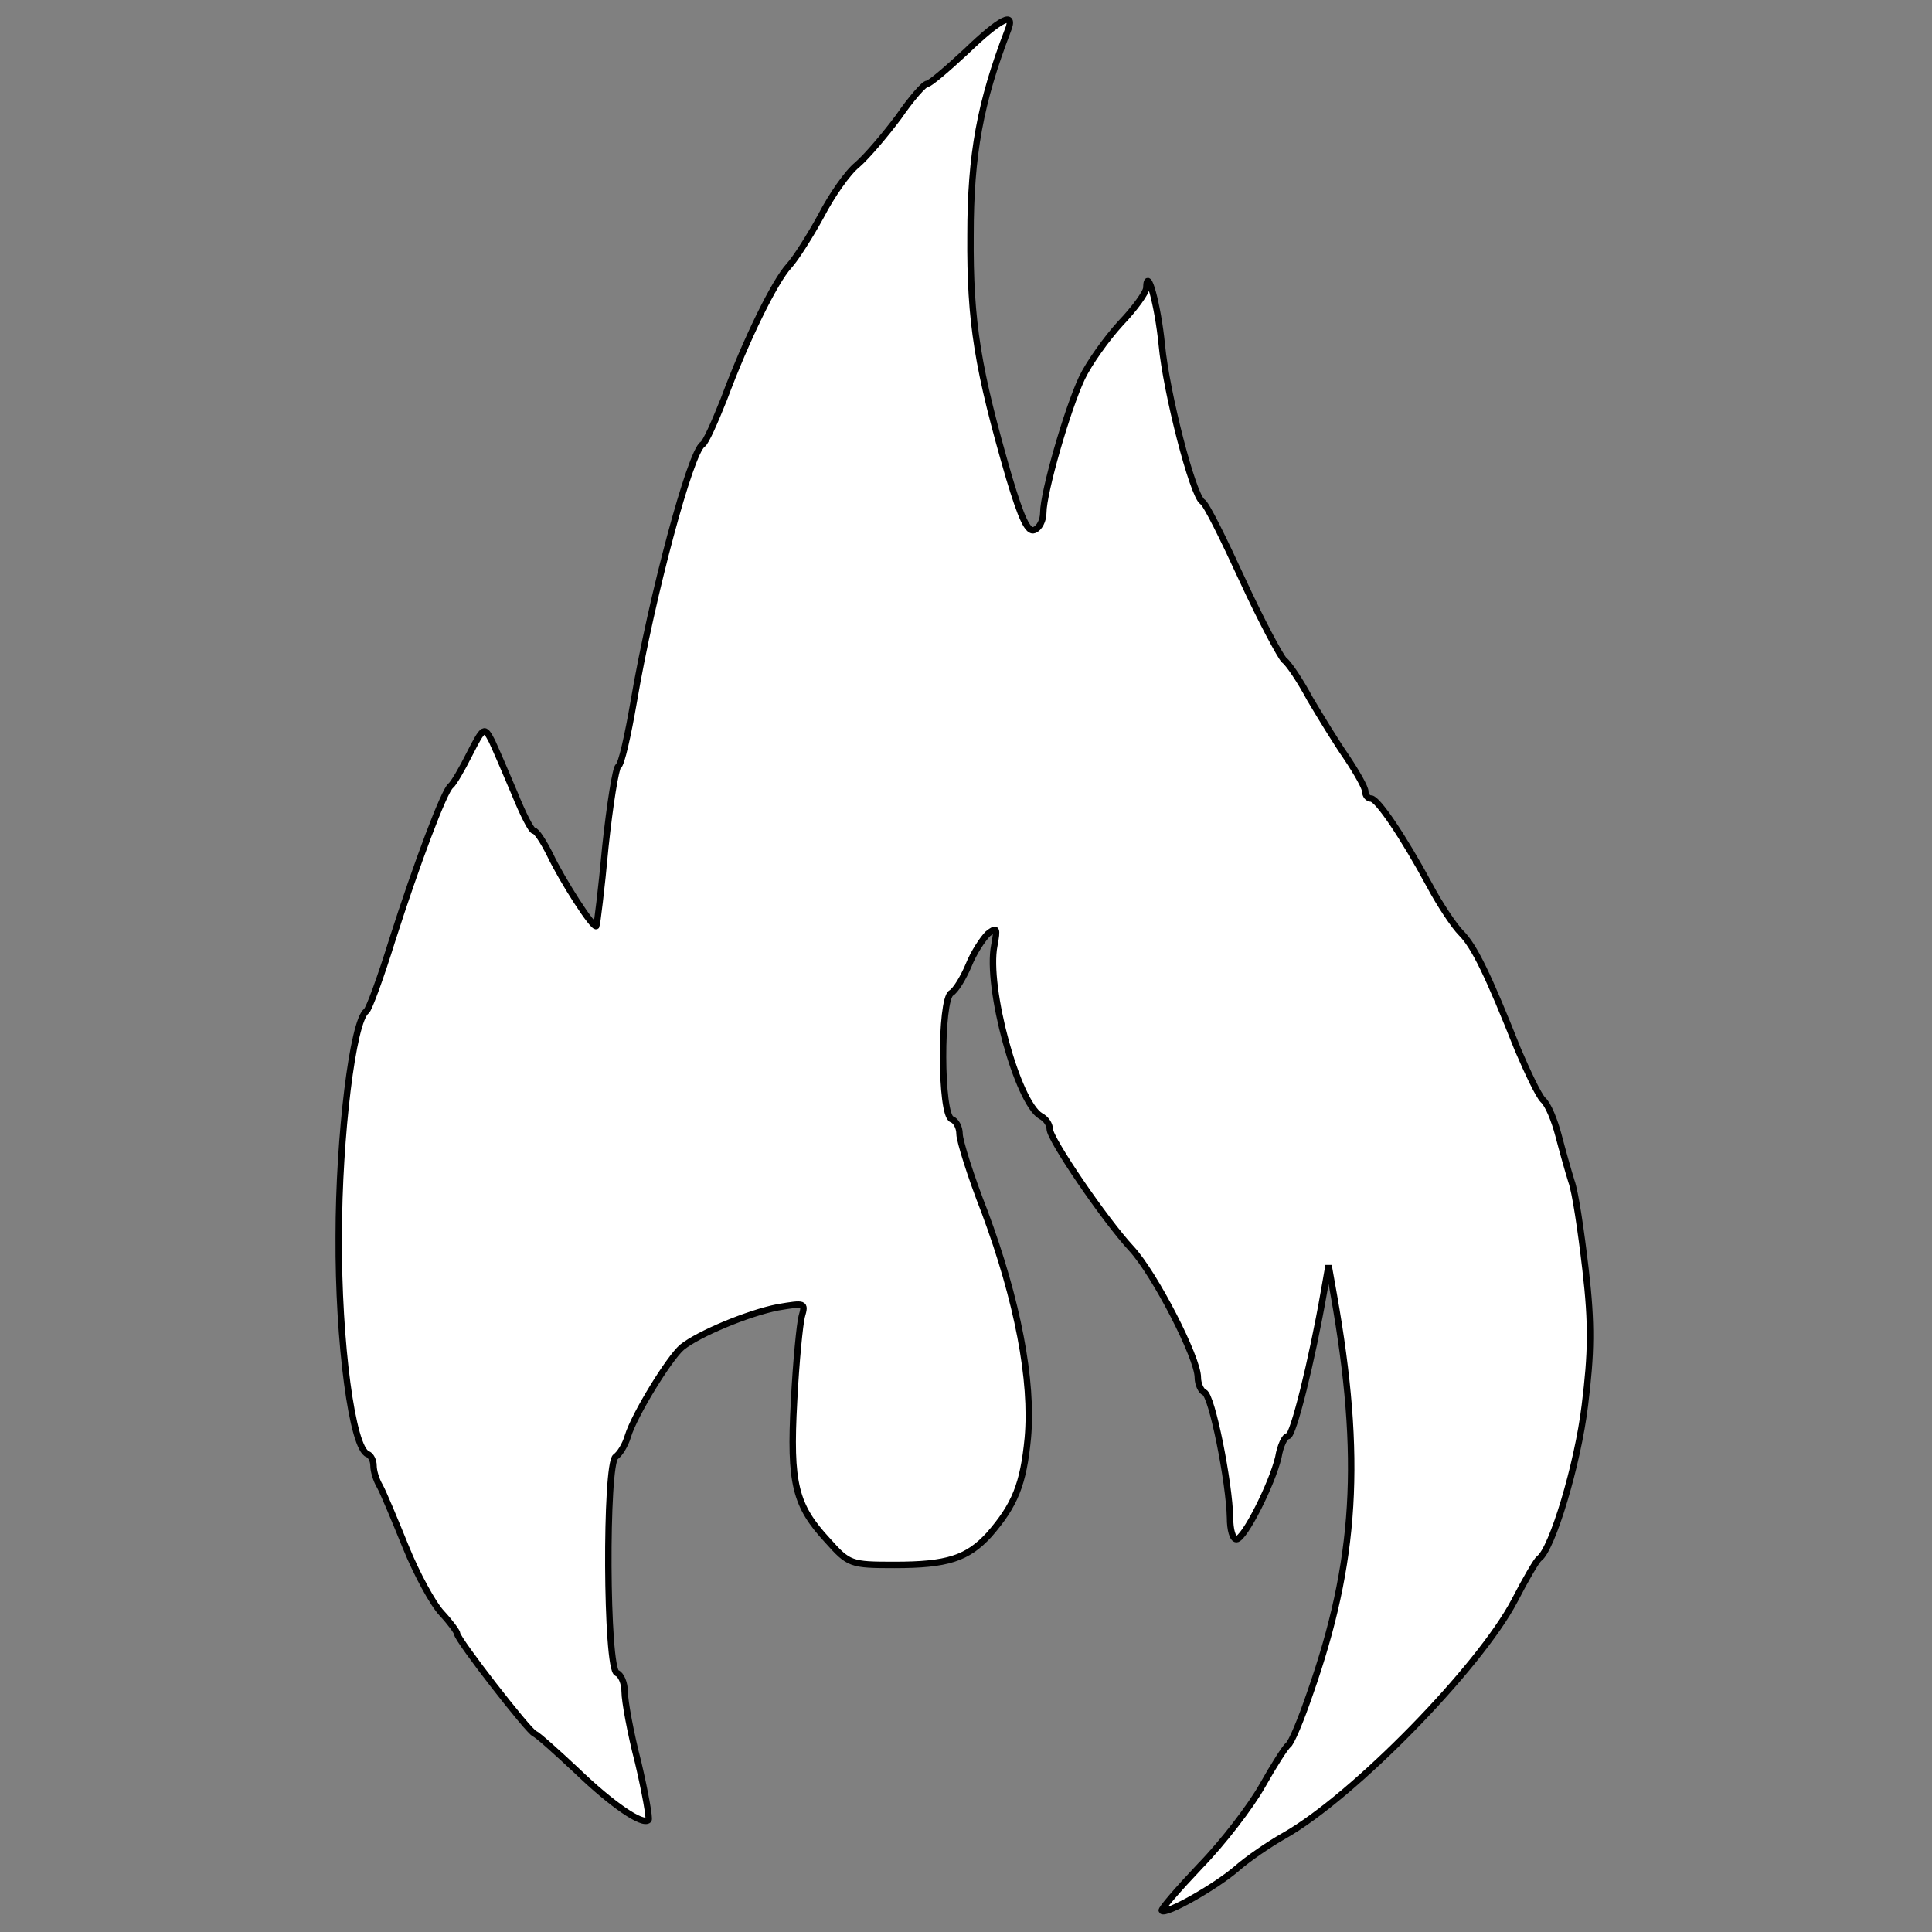 <svg id="vector" xmlns="http://www.w3.org/2000/svg" width="200" height="200" viewBox="0 0 300 300"><rect x="0" y="0" width="300" height="300" fill="#808080" stroke="none"/><path fill="#ffffff" d="M150,8c-2.9,2.7 -5.6,5 -6,5 -0.5,-0 -2.5,2.3 -4.5,5.2 -2.1,2.8 -4.9,6.1 -6.4,7.4 -1.5,1.2 -4,4.8 -5.6,7.9 -1.7,3.1 -3.9,6.6 -5,7.8 -2.2,2.4 -6.6,11.3 -10.1,20.7 -1.4,3.5 -2.8,6.7 -3.3,7 -1.9,1.2 -7.9,23.5 -10.7,40 -0.9,5.2 -1.9,9.7 -2.4,10 -0.4,0.3 -1.3,5.9 -2,12.5 -0.6,6.6 -1.3,12.1 -1.4,12.3 -0.5,0.4 -5.3,-7.1 -7.2,-11.1 -1,-2 -2.1,-3.7 -2.5,-3.7 -0.4,-0 -1.7,-2.6 -3,-5.8 -1.3,-3.1 -2.9,-6.8 -3.5,-8.1 -1.2,-2.3 -1.3,-2.3 -3.5,2 -1.2,2.4 -2.5,4.6 -2.9,4.9 -1,0.7 -5.3,12.1 -9.1,24 -1.8,5.8 -3.6,10.7 -4,11 -2.1,1.5 -4.3,19.4 -4.3,35 -0.1,16.4 2.1,33 4.5,33.8 0.5,0.2 0.9,1 0.9,1.8 0,0.8 0.4,2.2 1,3.2 0.5,0.9 2.3,5.2 4,9.4 1.7,4.2 4.2,8.8 5.6,10.3 1.3,1.4 2.4,2.9 2.4,3.2 0,0.9 11.1,15.2 12,15.5 0.5,0.2 3.4,2.8 6.6,5.8 5.4,5.2 10.2,8.5 11.1,7.6 0.2,-0.2 -0.5,-4.2 -1.6,-8.9 -1.2,-4.6 -2.1,-9.6 -2.1,-11 0,-1.4 -0.6,-2.7 -1.2,-2.9 -1.7,-0.6 -1.8,-32.5 -0.2,-33.6 0.6,-0.4 1.5,-1.8 1.9,-3.2 1,-3.3 6.4,-12.1 8.4,-13.8 2.6,-2.1 10.3,-5.3 14.9,-6.2 4.2,-0.7 4.3,-0.7 3.7,1.4 -0.3,1.1 -0.9,7.1 -1.2,13.2 -0.7,12.8 0.2,16.2 5.2,21.6 3.3,3.7 3.6,3.8 10.4,3.8 8.2,-0 11.3,-1 14.7,-4.7 4,-4.6 5.3,-7.8 6,-15 0.8,-8.9 -1.6,-21.4 -6.7,-35.1 -2.2,-5.6 -3.9,-11.1 -3.9,-12.1 0,-1.1 -0.6,-2.1 -1.2,-2.3 -1.8,-0.6 -1.8,-18.6 -0.1,-19.6 0.7,-0.4 1.9,-2.4 2.7,-4.3 0.8,-2 2.2,-4.1 3,-4.9 1.4,-1.1 1.5,-0.9 1,1.8 -1.3,6.5 3.6,24.4 7.2,26.5 0.8,0.4 1.4,1.3 1.4,2 0,1.6 8.6,14.2 12.7,18.6 3.6,3.9 10.3,16.9 10.3,20 0,1 0.5,2.1 1,2.3 1.2,0.4 3.9,14.1 4,19.5 0,1.8 0.4,3.3 1,3.3 1.2,-0 5.5,-8.5 6.5,-12.7 0.3,-1.8 1,-3.3 1.5,-3.3 0.8,-0 3.7,-11.6 5.6,-22.5l0.7,-4 0.8,4.5c4.5,25.4 3.5,41.5 -3.7,62 -1.4,4.1 -2.9,7.7 -3.4,8 -0.4,0.3 -2.2,3.1 -4,6.3 -1.8,3.2 -6.1,8.8 -9.6,12.4 -3.5,3.7 -6.2,6.8 -6,7 0.6,0.7 8.5,-3.8 11.7,-6.6 1.6,-1.4 4.9,-3.7 7.4,-5.1 10.7,-6.1 30.2,-26 35.7,-36.5 1.7,-3.3 3.4,-6.2 3.8,-6.5 2,-1.4 6,-14.6 7.1,-23.8 1,-8.1 1.1,-12.5 0.1,-21.1 -0.7,-6 -1.6,-12.1 -2.2,-13.7 -0.5,-1.6 -1.4,-4.8 -2,-7.1 -0.6,-2.3 -1.6,-4.8 -2.4,-5.5 -0.7,-0.7 -2.4,-4.3 -3.9,-7.8 -4.6,-11.6 -6.8,-16.1 -8.8,-18.1 -1.1,-1.1 -3.3,-4.4 -4.9,-7.4 -4.1,-7.6 -8.1,-13.5 -9.1,-13.5 -0.5,-0 -0.9,-0.5 -0.9,-1.1 0,-0.6 -1.3,-2.9 -2.9,-5.3 -1.6,-2.3 -4.1,-6.4 -5.7,-9.1 -1.5,-2.8 -3.3,-5.5 -4,-6 -0.6,-0.6 -3.6,-6.2 -6.5,-12.5 -2.9,-6.3 -5.6,-11.8 -6.2,-12.1 -1.5,-1 -5.6,-16.9 -6.3,-24.4 -0.6,-6.1 -2.3,-12.4 -2.4,-8.8 0,0.7 -1.8,3.2 -4,5.5 -2.2,2.4 -4.9,6.2 -6,8.5 -2.3,4.9 -6,17.8 -6,20.9 0,1.2 -0.6,2.4 -1.4,2.7 -1,0.4 -2,-1.8 -3.9,-8.1 -4.9,-16.9 -6.1,-24.1 -6,-37.7 0,-12.5 1.5,-20.6 5.8,-31.8 1.2,-3 -1.1,-1.9 -6.5,3.3z" stroke="#000000" id="path_0"/></svg>